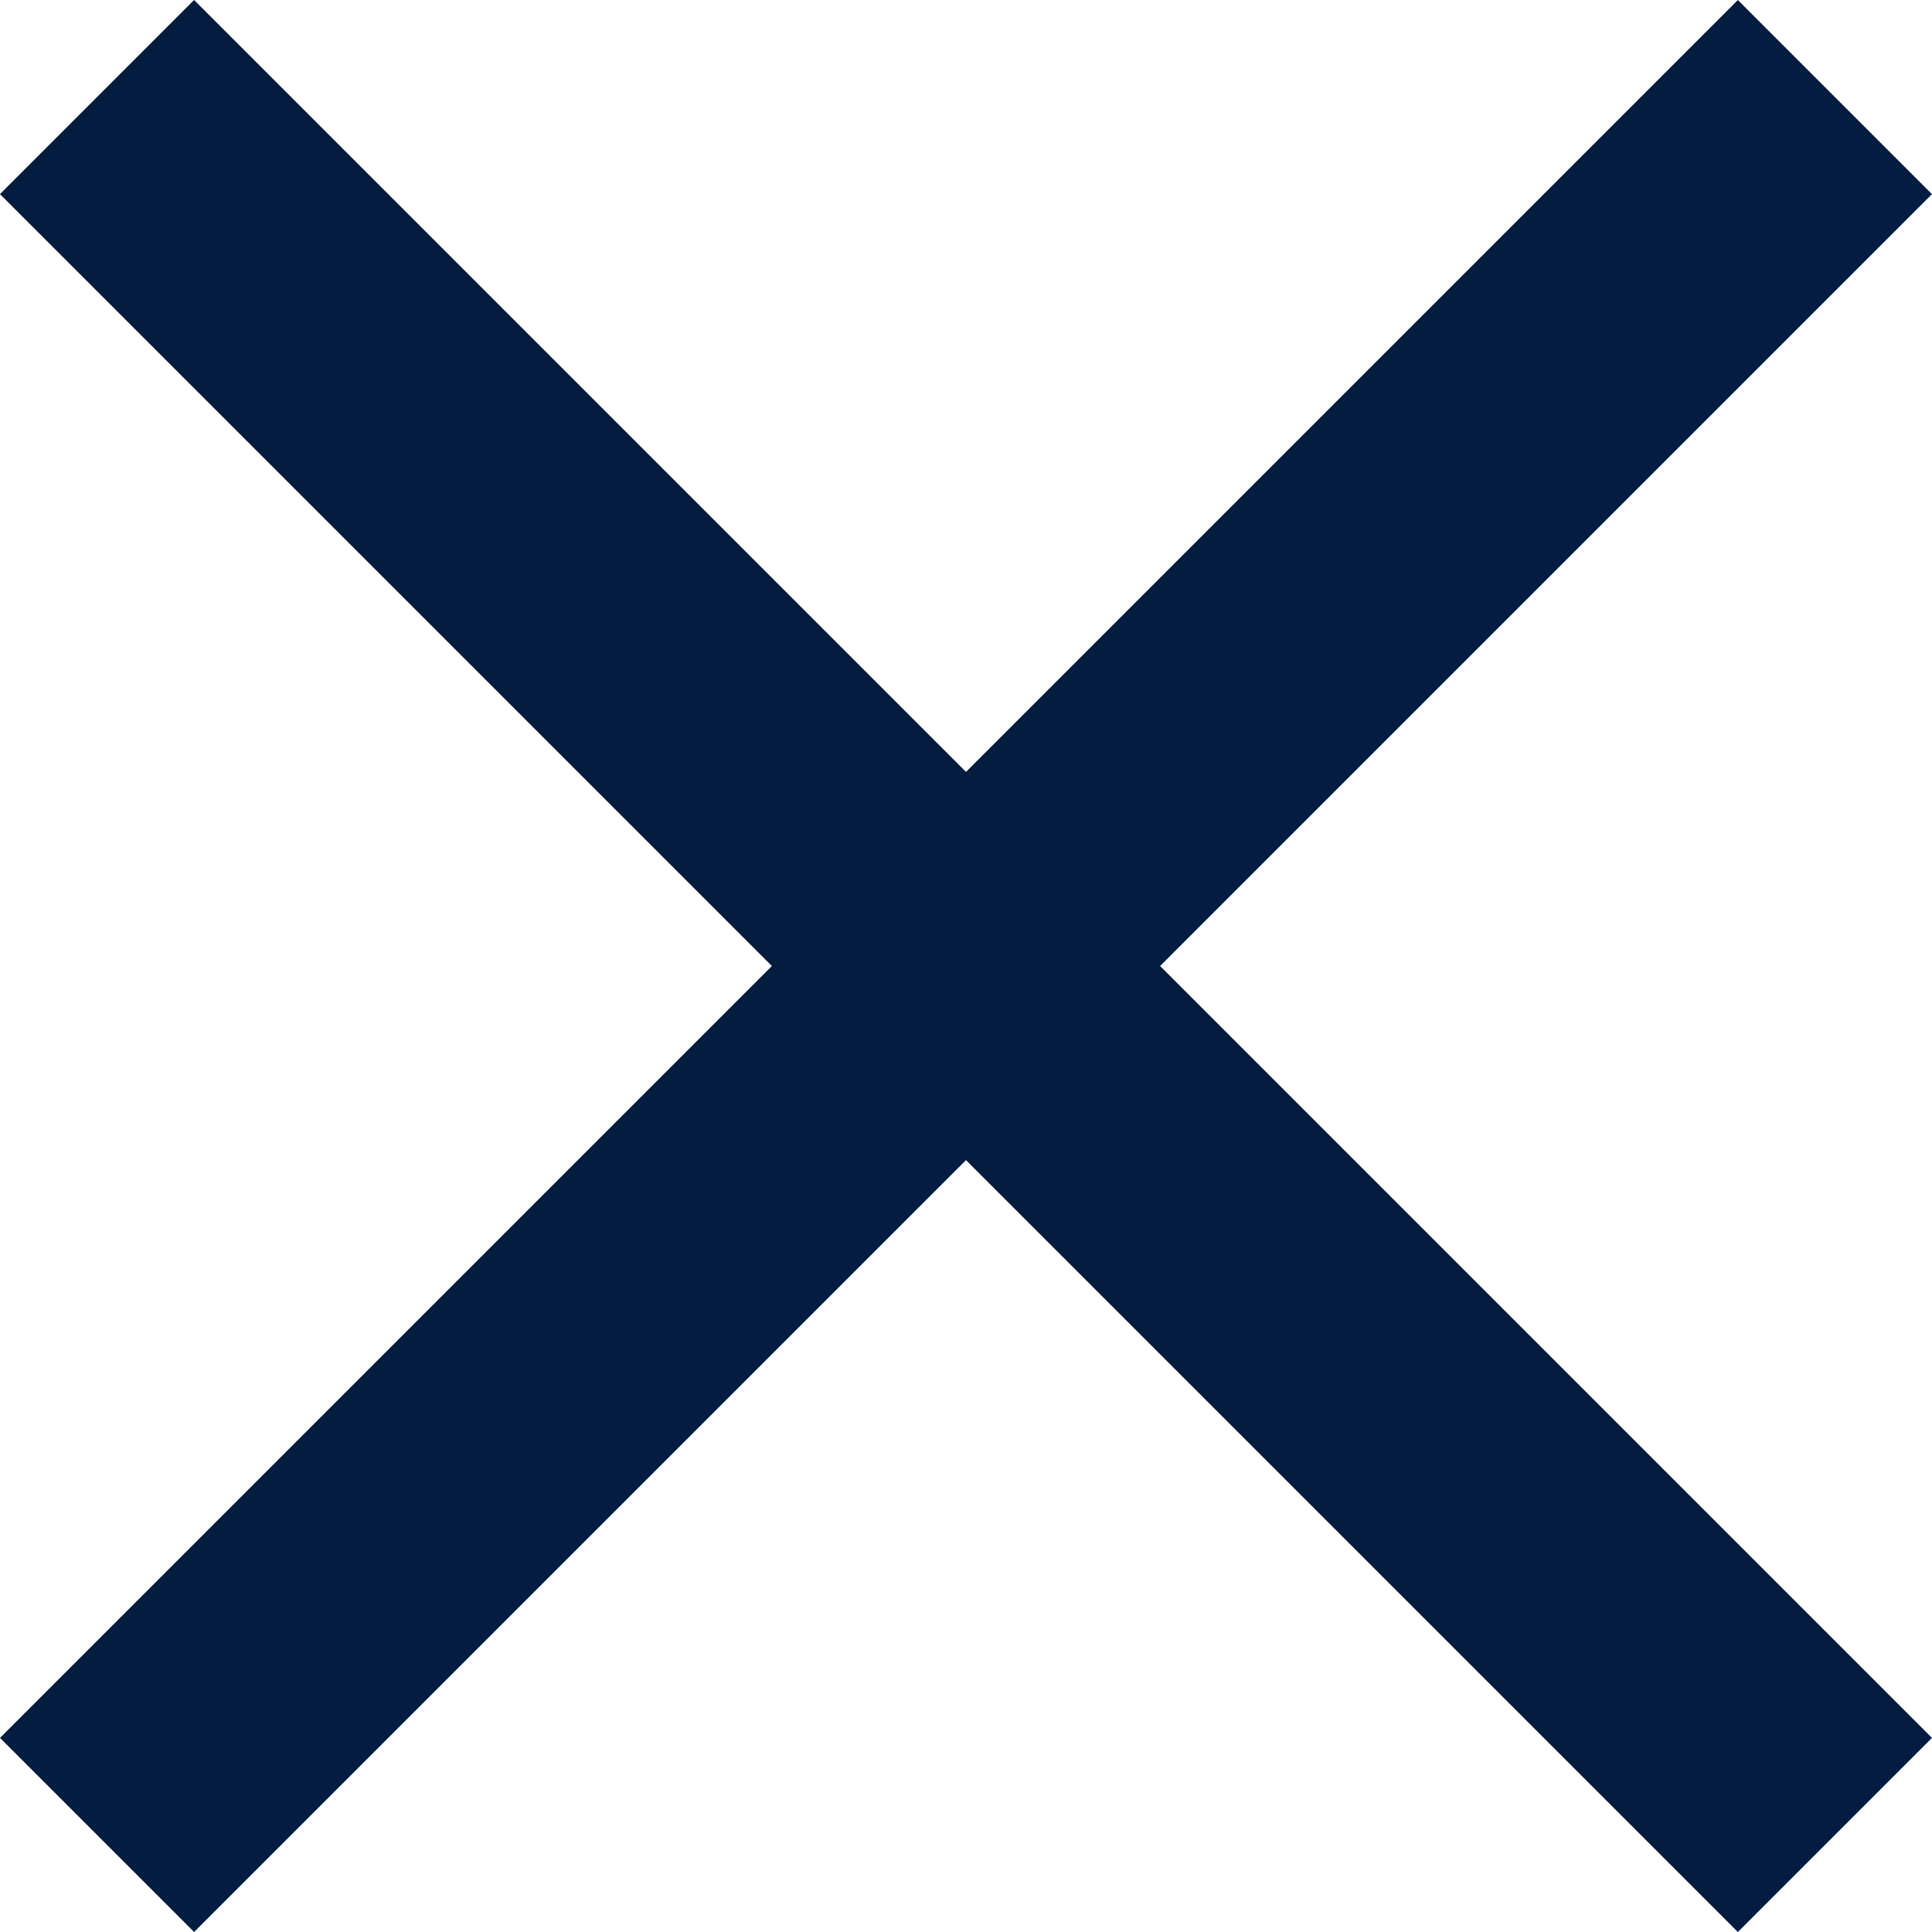 <svg xmlns="http://www.w3.org/2000/svg" width="21.113" height="21.114" viewBox="0 0 21.113 21.114">
  <g id="Group_28" data-name="Group 28" transform="translate(-6799.522 130.057)">
    <path id="Path_2265" data-name="Path 2265" d="M6751.649-55.5h26.859" transform="translate(1987.201 -4863.889) rotate(45)" fill="none" stroke="#041c40" stroke-width="3"/>
    <path id="Path_2266" data-name="Path 2266" d="M0,0H26.858" transform="translate(6819.574 -128.996) rotate(135)" fill="none" stroke="#041c40" stroke-width="3"/>
  </g>
</svg>
